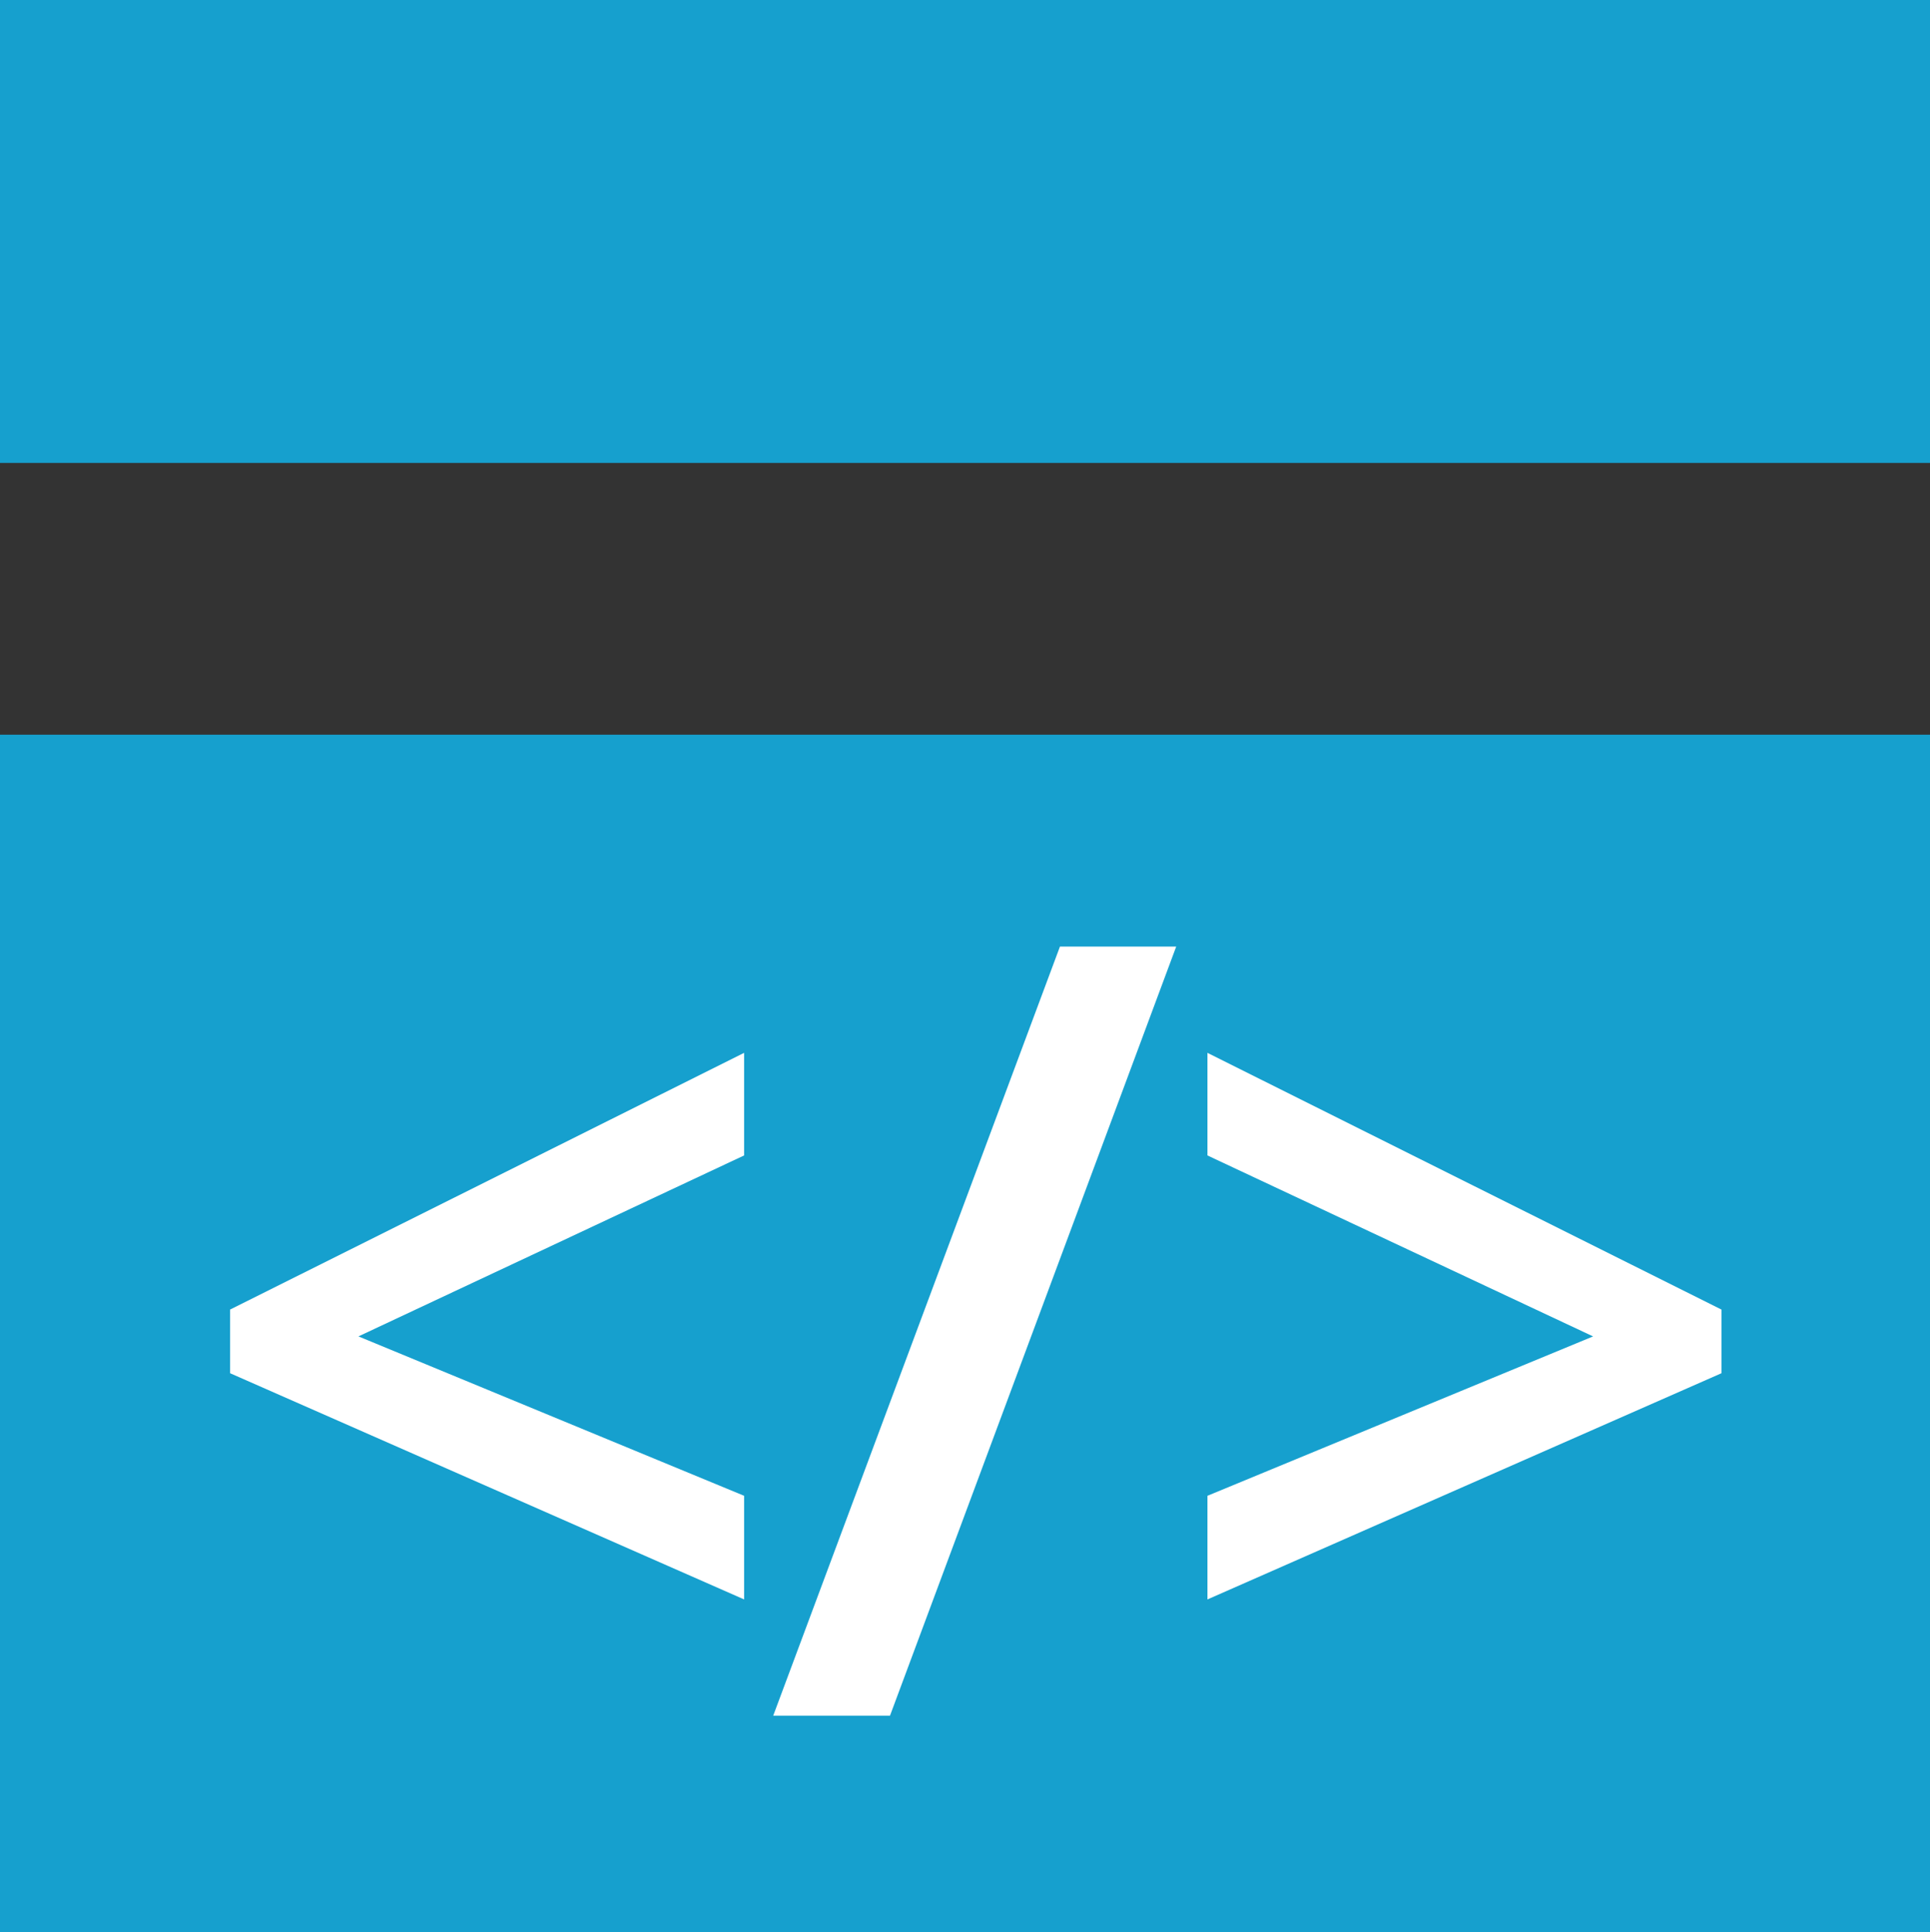 <?xml version="1.0" encoding="utf-8"?>
<!-- Generator: Adobe Illustrator 15.1.0, SVG Export Plug-In . SVG Version: 6.00 Build 0)  -->
<!DOCTYPE svg PUBLIC "-//W3C//DTD SVG 1.0//EN" "http://www.w3.org/TR/2001/REC-SVG-20010904/DTD/svg10.dtd">
<svg version="1.0" id="Layer_1" xmlns="http://www.w3.org/2000/svg" xmlns:xlink="http://www.w3.org/1999/xlink" x="0px" y="0px"
	 width="170.079px" height="170.307px" viewBox="279.856 176.125 170.079 170.307"
	 enable-background="new 279.856 176.125 170.079 170.307" xml:space="preserve">
<rect x="279.856" y="176.125" width="170.079" height="170.307" fill="#333333" stroke="none"/>
<g>
	<rect x="279.856" y="176.125" fill="#16A0CE" width="170.079" height="40.802"/>
	<rect x="279.856" y="240.879" fill="#16A0CE" width="170.079" height="105.553"/>
	<g>
		<path fill="#FFFFFF" d="M345.43,317.095l-45.299-19.937v-5.61l45.299-22.627v9.042l-33.986,15.95l33.986,14.048V317.095z"/>
		<path fill="#FFFFFF" d="M383.508,259.555l-25.223,67.788h-10.291l25.269-67.788H383.508z"/>
		<path fill="#FFFFFF" d="M386.261,307.962l33.985-14.048l-33.985-15.95v-9.042l45.298,22.627v5.61l-45.298,19.937V307.962z"/>
	</g>
</g>
</svg>
